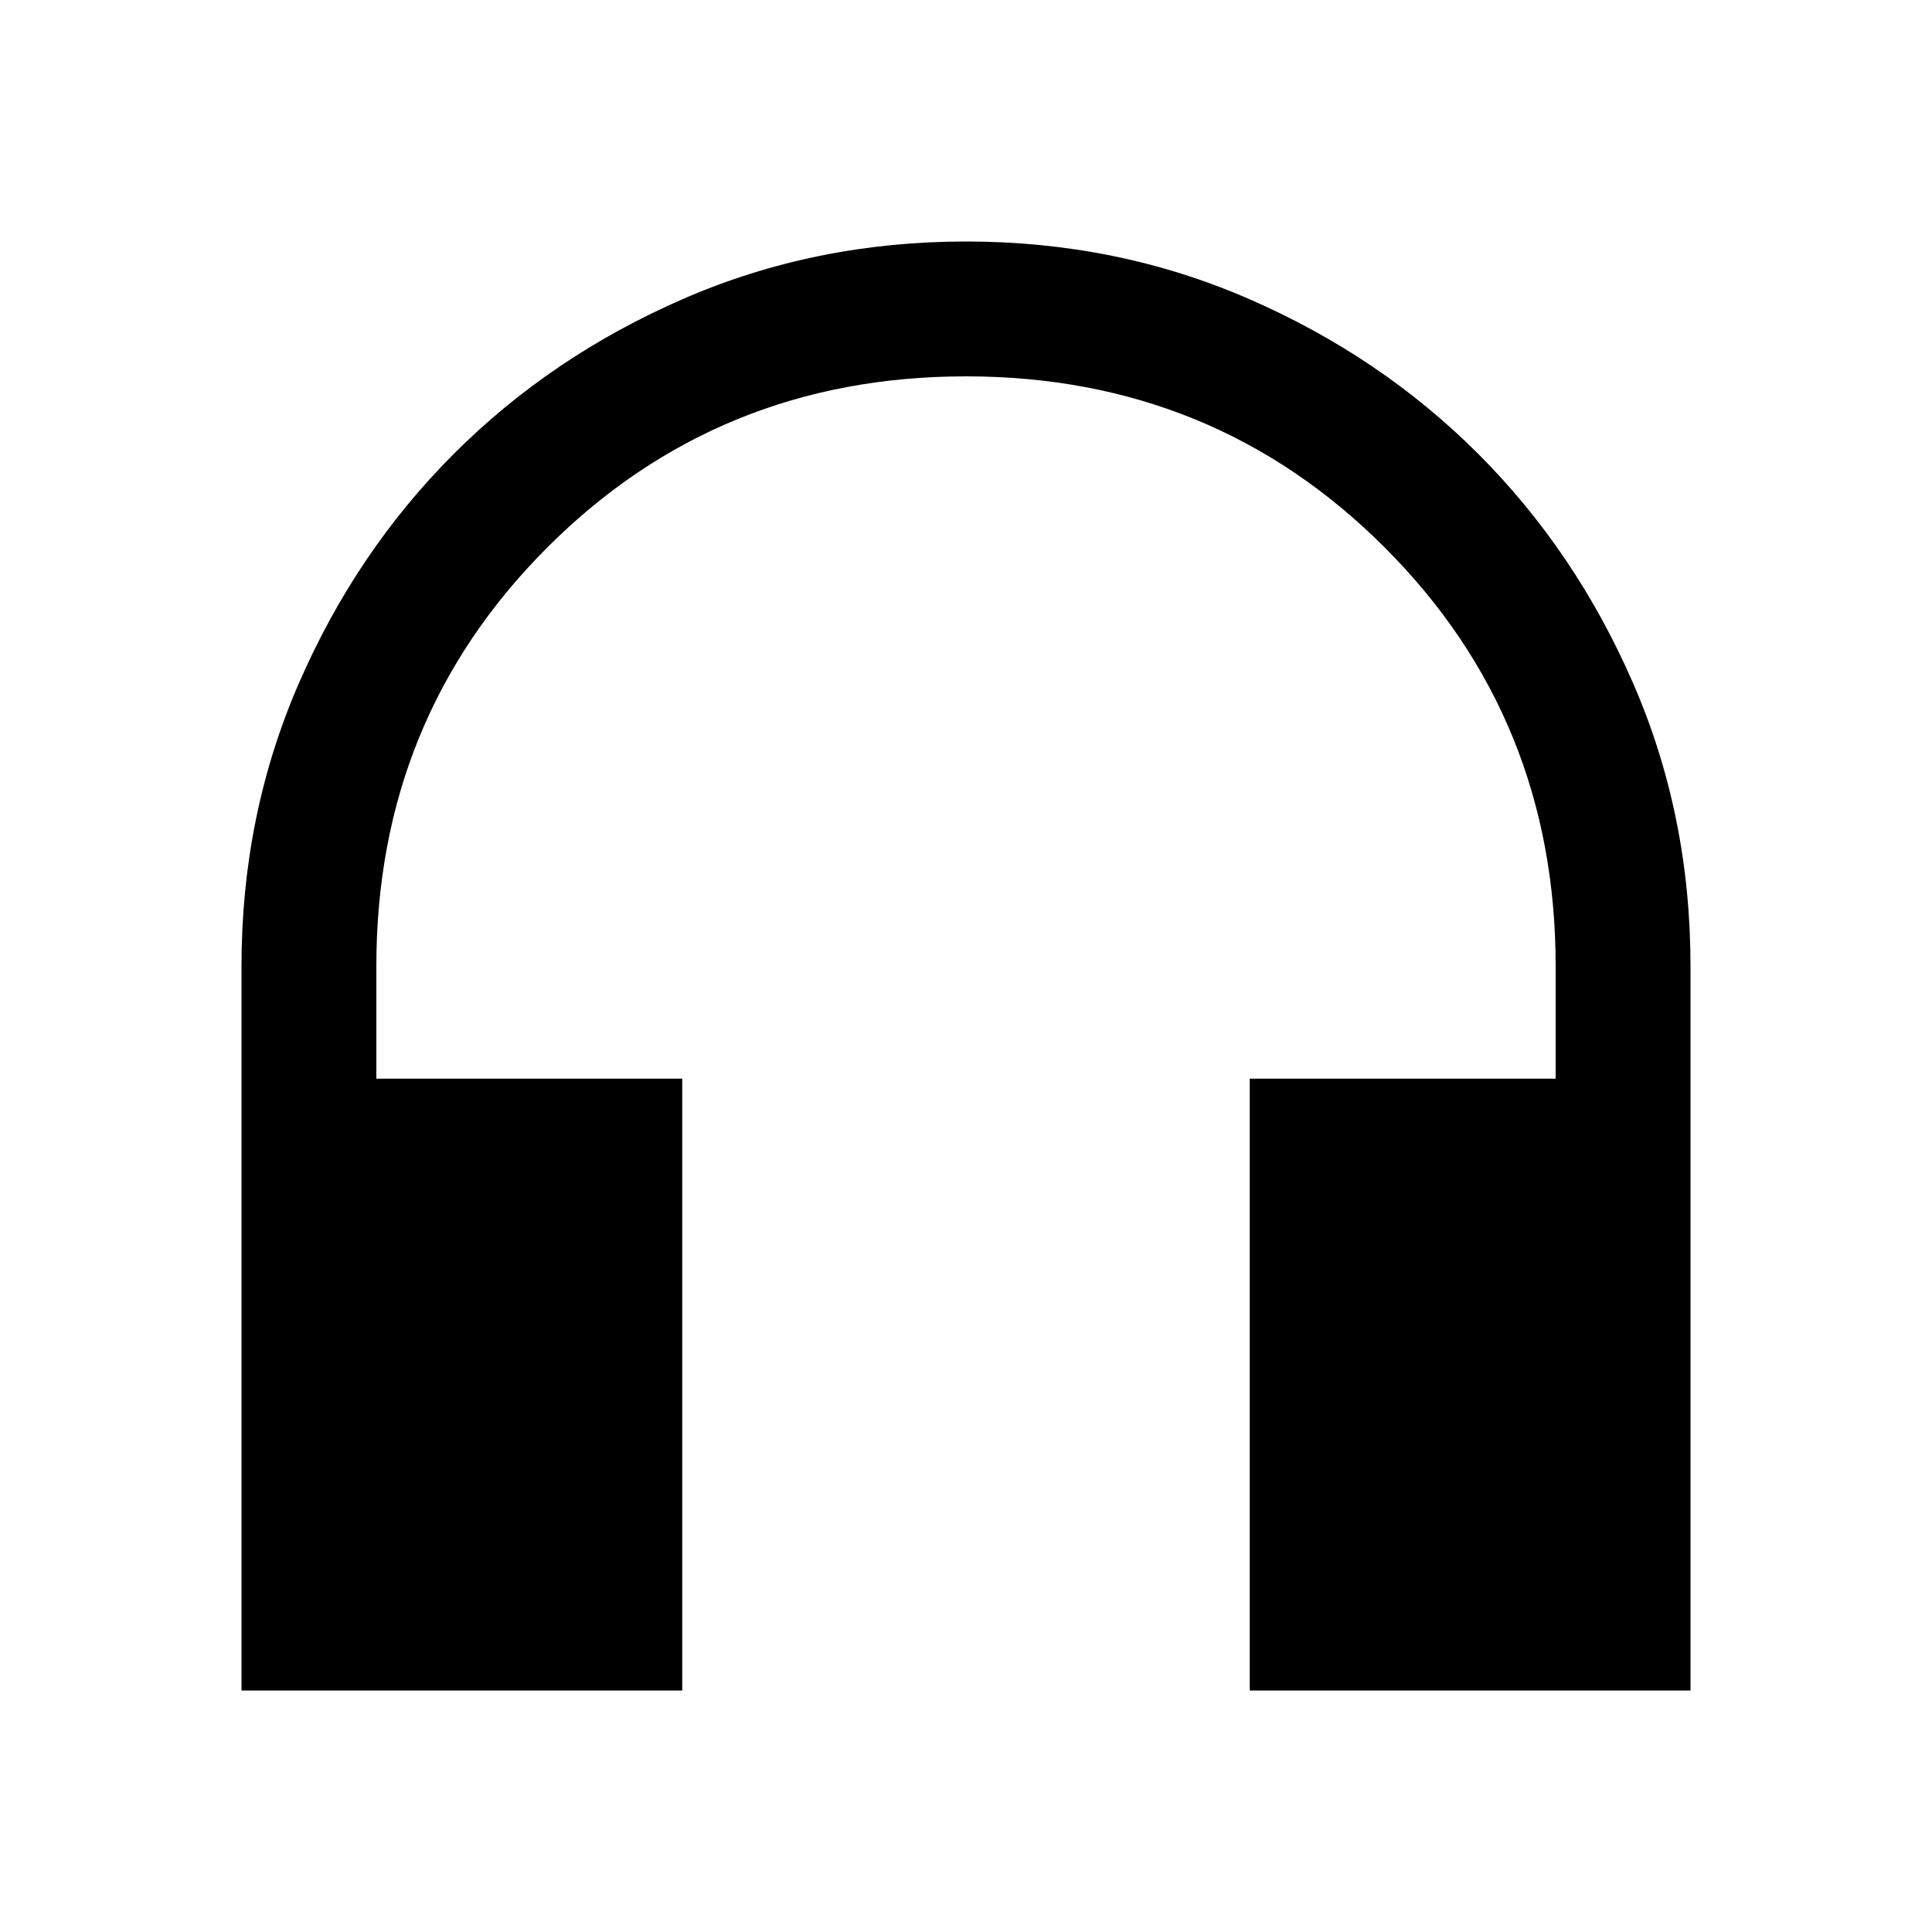 <svg xmlns="http://www.w3.org/2000/svg" height="40" width="40"><path d="M5 35V20Q5 16.875 6.188 14.146Q7.375 11.417 9.396 9.396Q11.417 7.375 14.146 6.188Q16.875 5 20 5Q23.125 5 25.854 6.188Q28.583 7.375 30.604 9.396Q32.625 11.417 33.812 14.146Q35 16.875 35 20V35H25.875V22.333H32.208V20Q32.208 14.875 28.667 11.333Q25.125 7.792 20 7.792Q14.875 7.792 11.333 11.333Q7.792 14.875 7.792 20V22.333H14.125V35Z"/></svg>